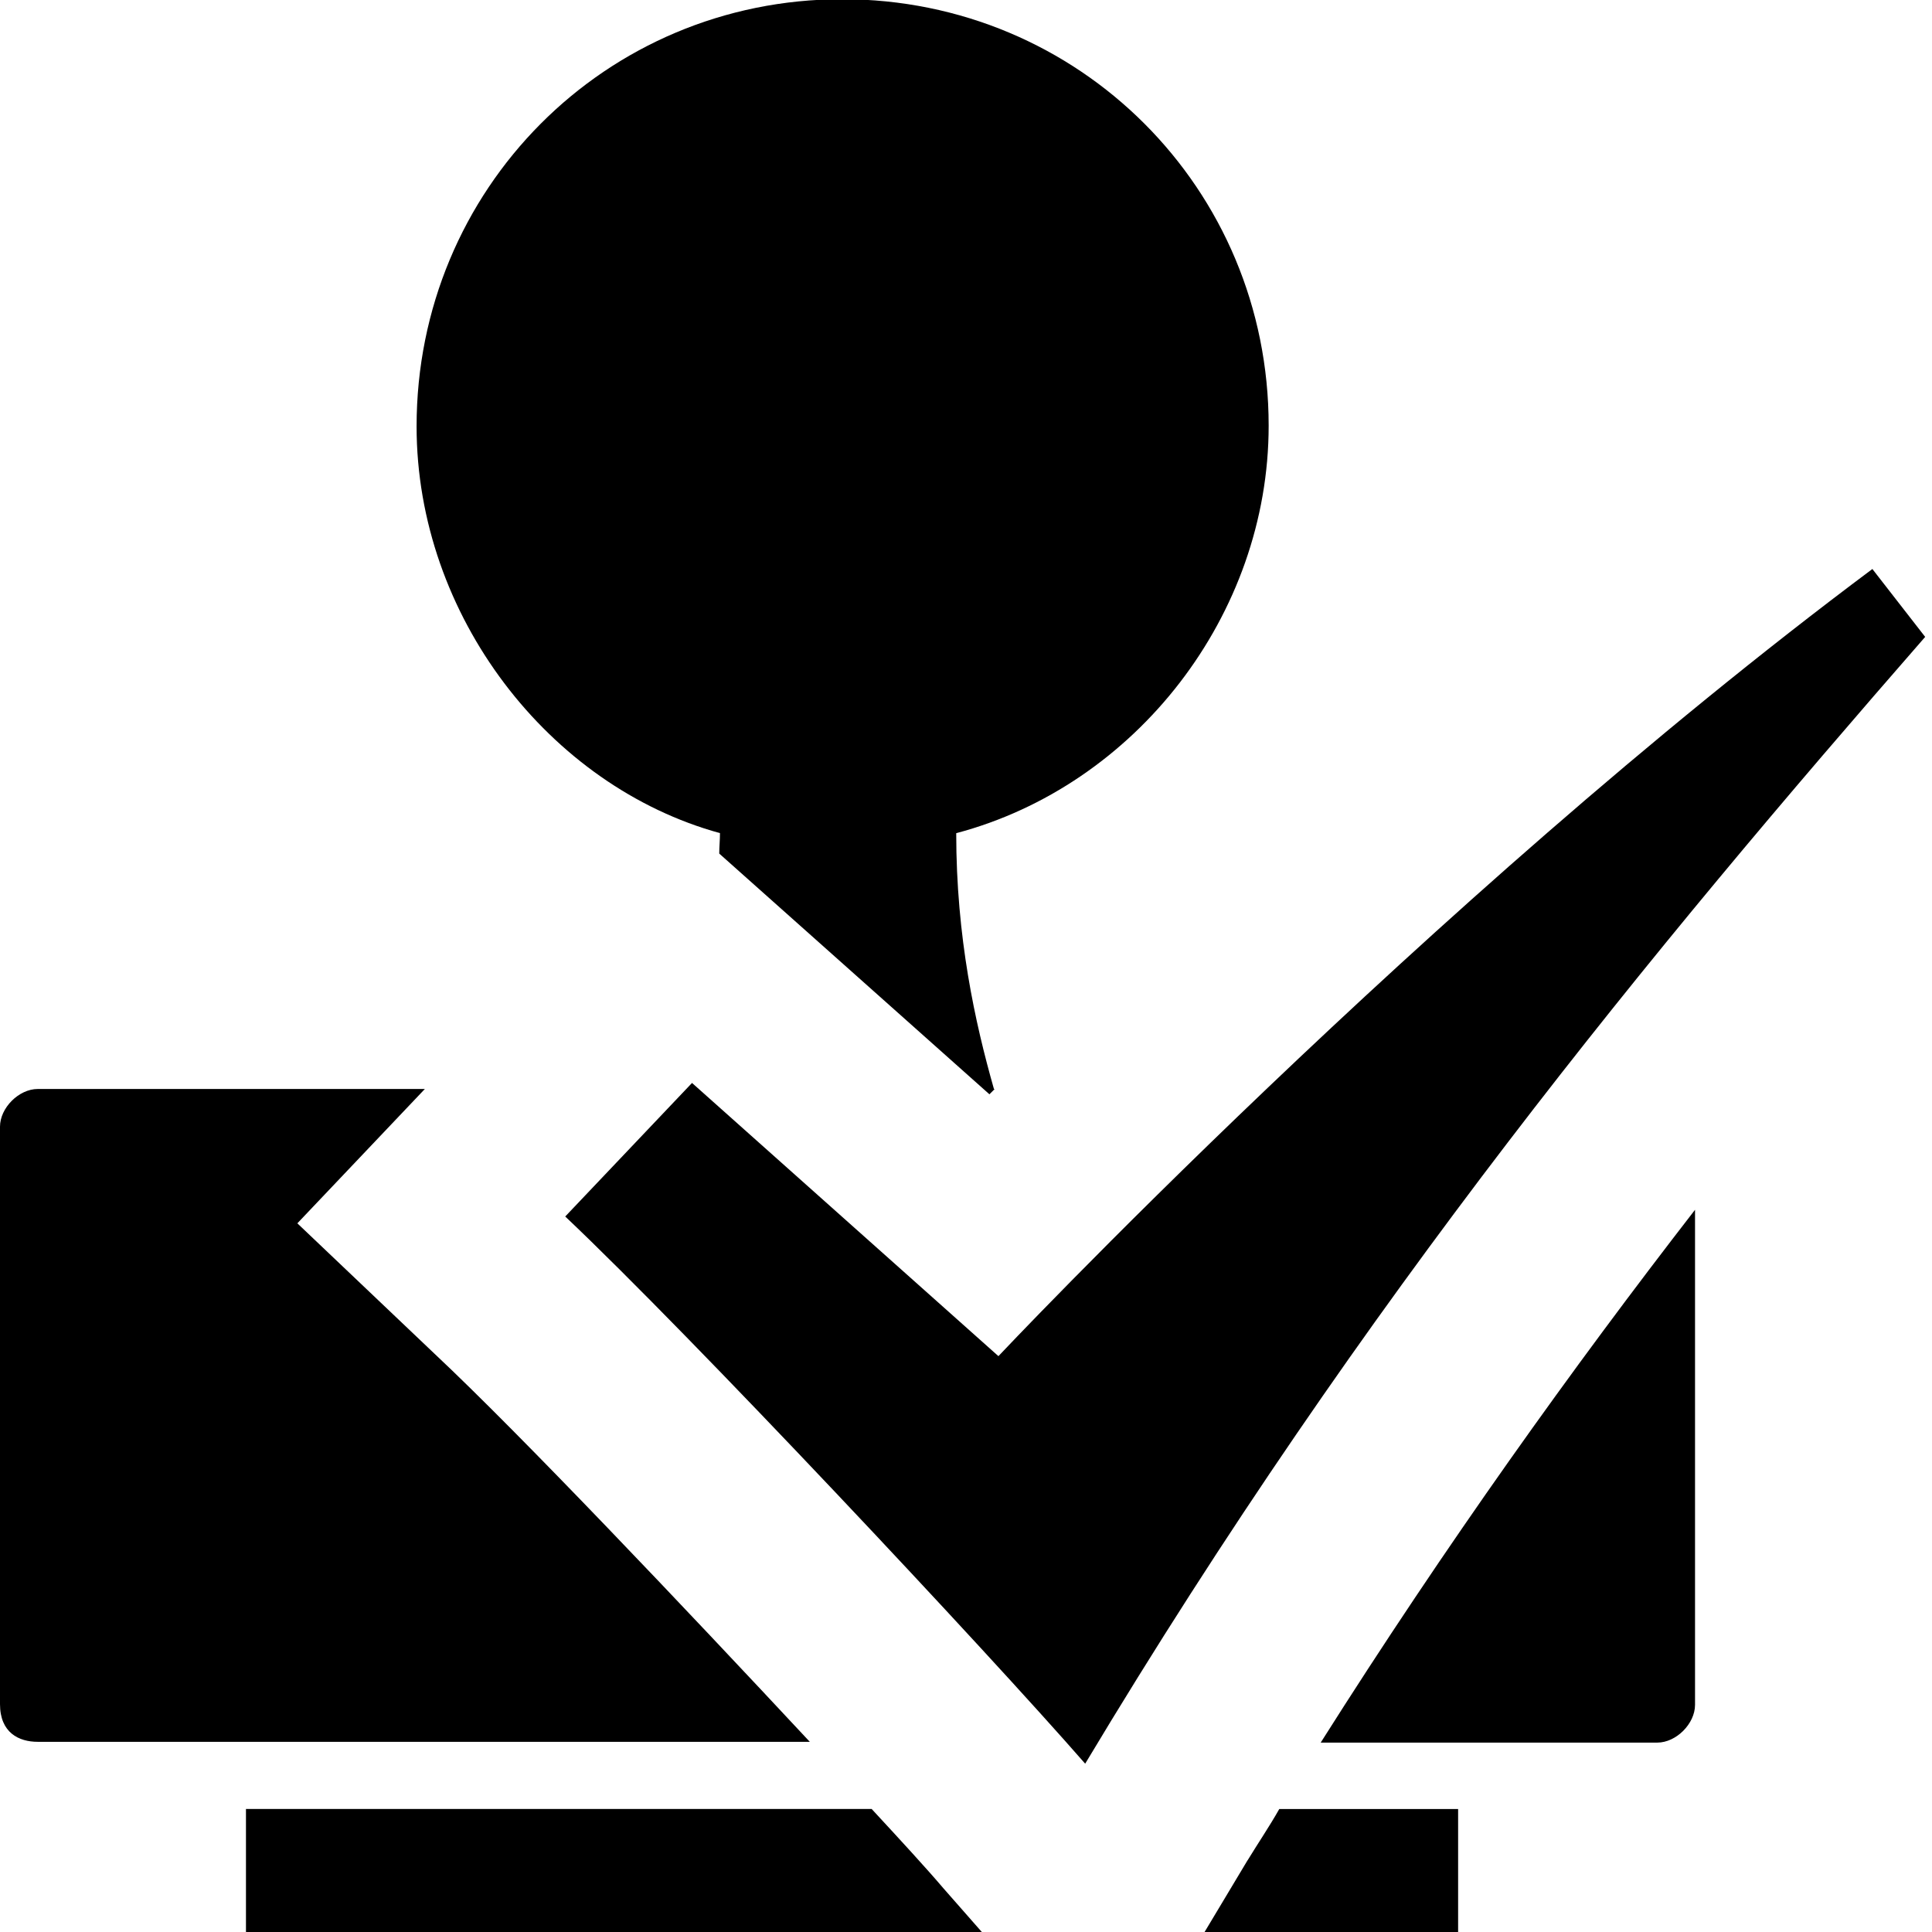 <!-- Generated by IcoMoon.io -->
<svg version="1.1" xmlns="http://www.w3.org/2000/svg" width="32" height="32" viewBox="0 0 32 32">
<title>stamp_workflow</title>
<path d="M11.925 13.8c0 0.113-0.012 0.225-0.012 0.338l4.475 3.987c0.025-0.025 0.063-0.063 0.087-0.087h-0.012c-0.313-1.1-0.625-2.512-0.625-4.238 2.975-0.787 5.175-3.613 5.175-6.75 0-3.925-3.137-7.063-7.063-7.063s-7.050 3.15-7.050 7.075c0 3.138 2.2 5.963 5.025 6.737z"></path>
<path d="M21.875 28.863h5.575c0.313 0 0.625-0.313 0.625-0.625v-8.2c-2.025 2.613-4.113 5.525-6.2 8.825z"></path>
<path d="M7.2 22.425l-2.275-2.163 2.112-2.225h-6.412c-0.313 0-0.625 0.313-0.625 0.625v9.563c0 0.475 0.313 0.625 0.625 0.625h12.788c-2.075-2.225-4.8-5.1-6.213-6.425z"></path>
<path d="M31.012 9.425c-7.4 5.525-14.475 13.037-14.475 13.037l-5.075-4.525-2.1 2.212c2.1 1.988 6.963 7.175 8.612 9.063 4.637-7.738 9.387-13.475 13.913-18.663l-0.875-1.125z"></path>
<path d="M20.663 30.813l-0.712 1.188h4.2v-2.038h-2.962c-0.163 0.288-0.35 0.563-0.525 0.85z"></path>
<path d="M15.625 31.275c-0.287-0.337-0.713-0.8-1.188-1.313h-10.363v2.038h12.188l-0.637-0.725z"></path>
</svg>

